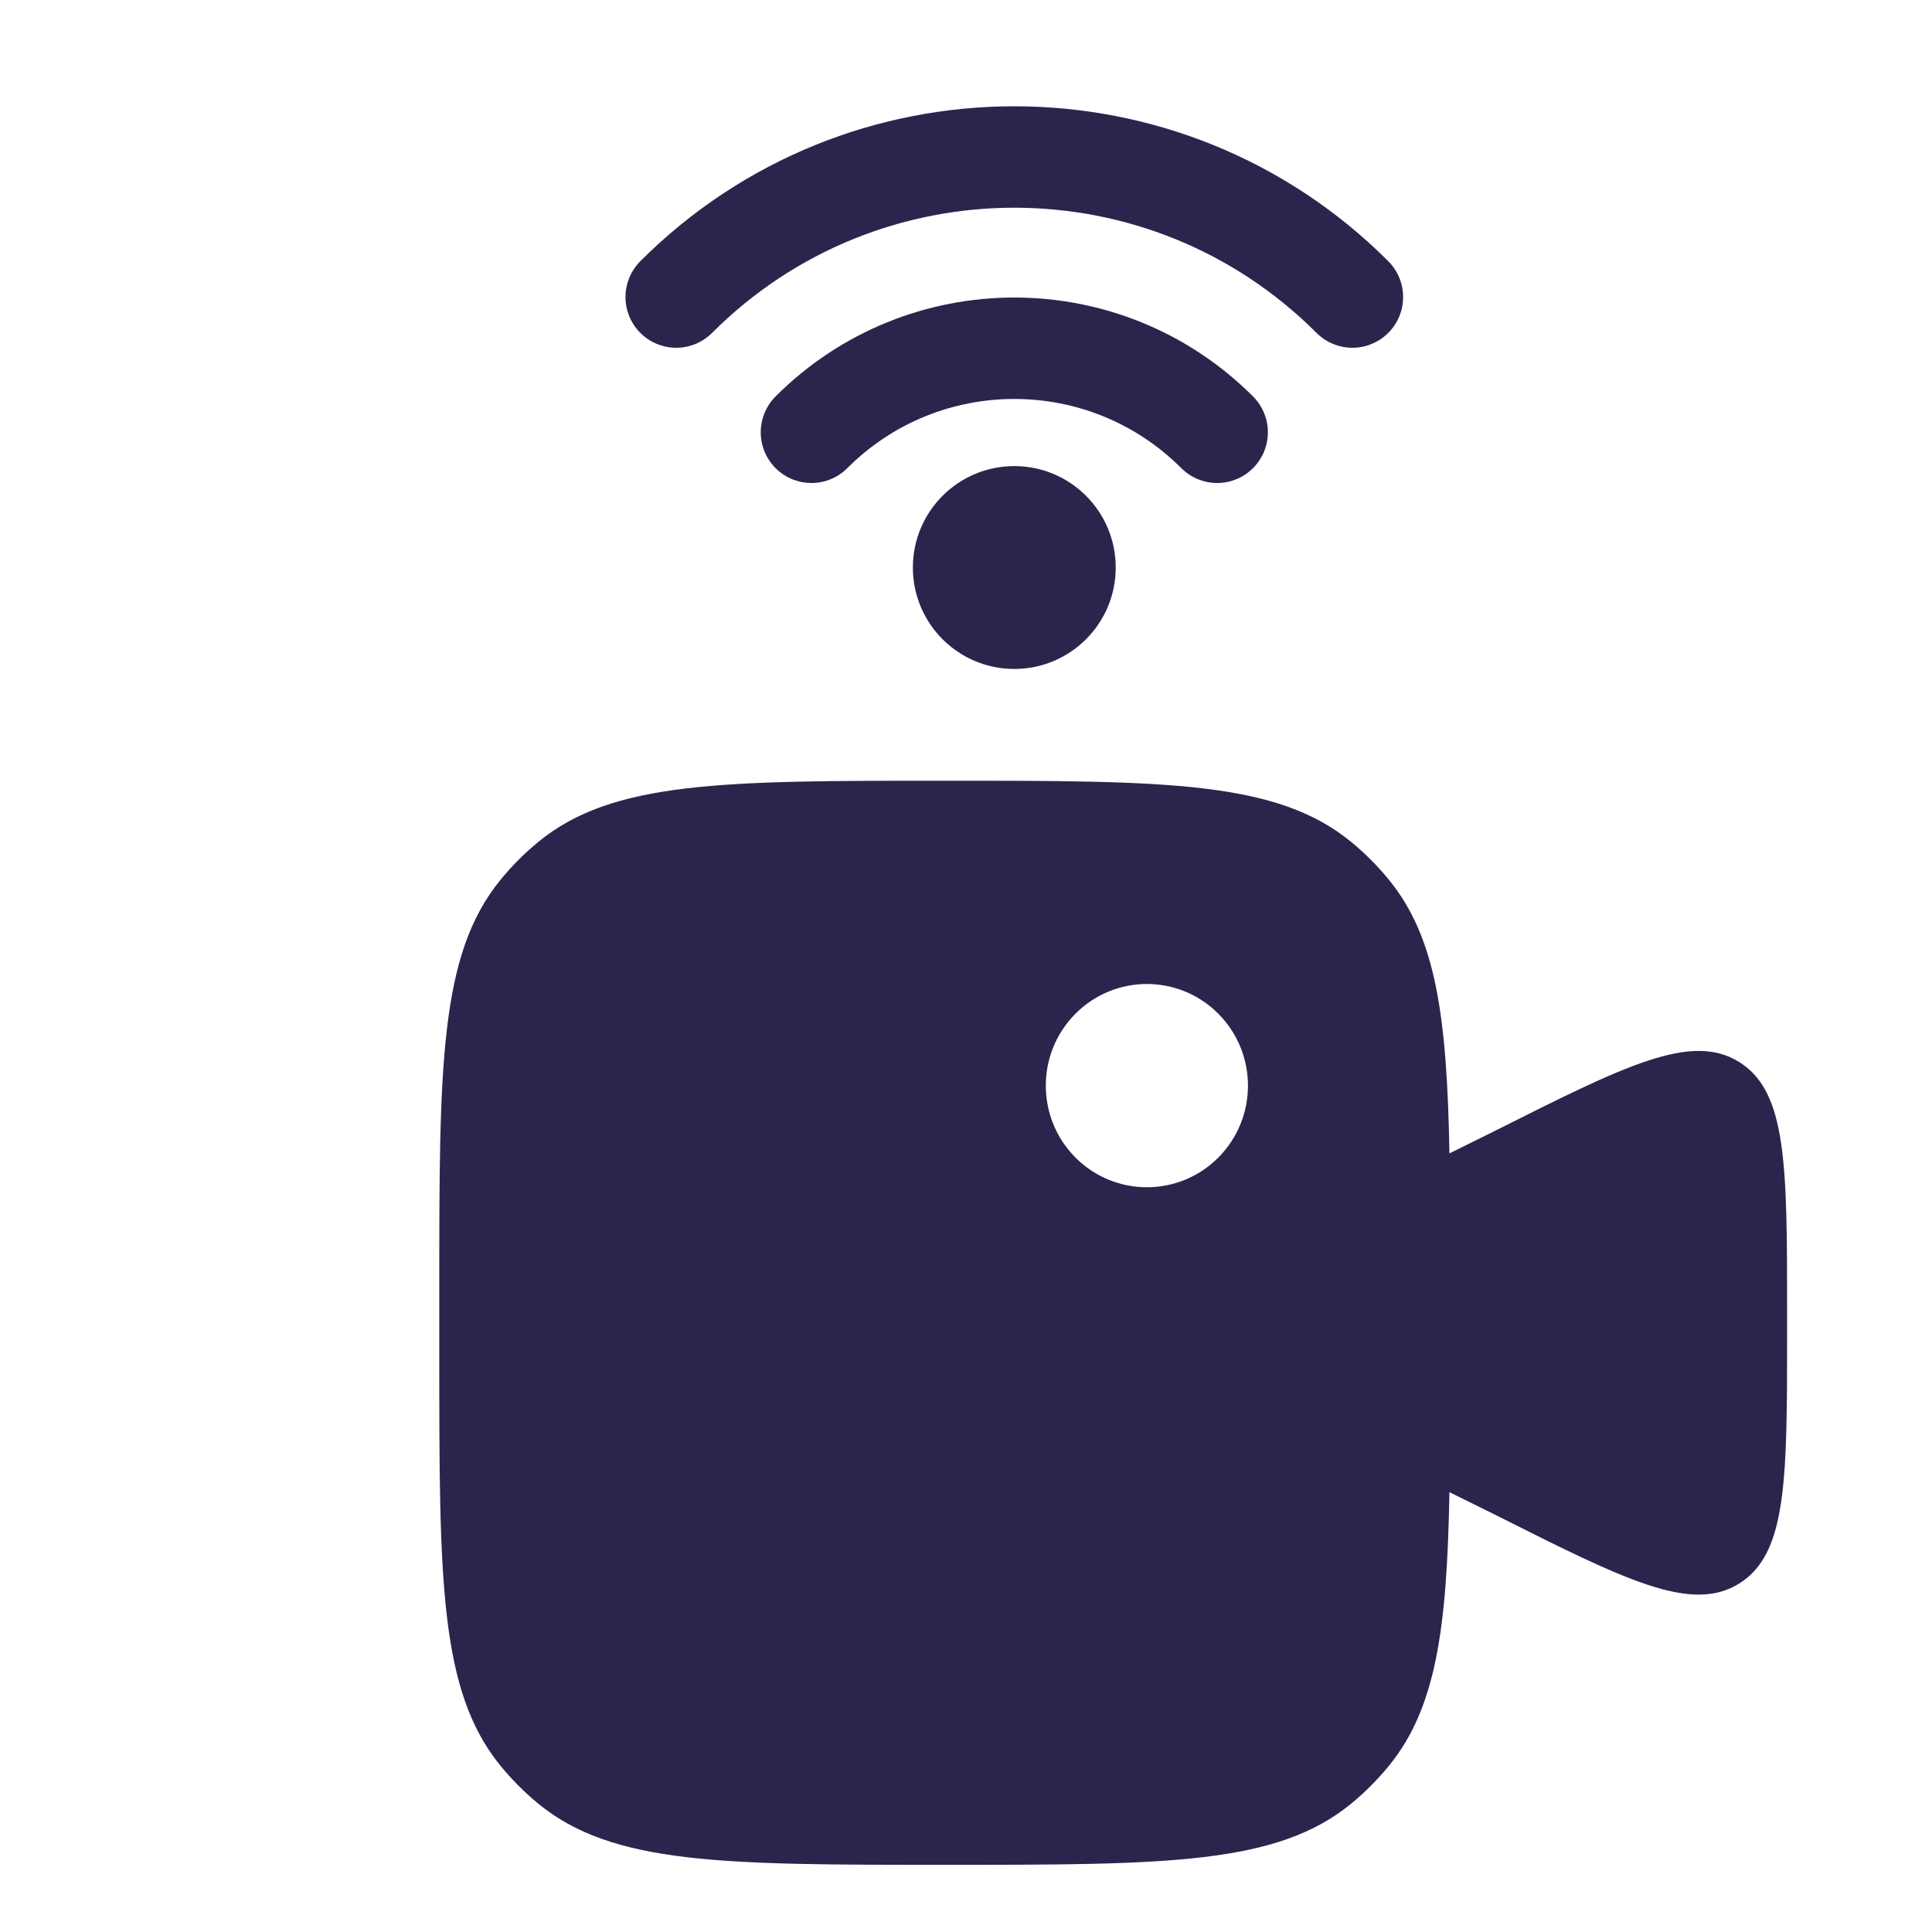 <svg xmlns="http://www.w3.org/2000/svg" width="40" height="40" viewBox="0 0 40 40" fill="none">
<g clip-path="url(#clip0_16471_3227)">
<path fill-rule="evenodd" clip-rule="evenodd" d="M9.095 28.088V26.685C9.095 22.073 9.095 19.768 10.362 18.216C10.594 17.931 10.853 17.671 11.136 17.438C12.679 16.164 14.973 16.164 19.559 16.164C24.146 16.164 26.44 16.164 27.983 17.438C28.266 17.671 28.525 17.931 28.757 18.216C29.736 19.415 29.958 21.064 30.009 23.88L30.942 23.418C33.657 22.053 35.015 21.37 36.007 21.987C37 22.604 37 24.13 37 27.182V27.591C37 30.643 37 32.169 36.007 32.786C35.015 33.403 33.657 32.72 30.942 31.355L30.009 30.894C29.958 33.709 29.736 35.358 28.757 36.558C28.525 36.842 28.266 37.102 27.983 37.336C26.44 38.609 24.146 38.609 19.559 38.609C14.973 38.609 12.679 38.609 11.136 37.336C10.853 37.102 10.594 36.842 10.362 36.558C9.095 35.006 9.095 32.7 9.095 28.088ZM25.225 23.965C26.042 23.143 26.042 21.811 25.225 20.989C24.408 20.167 23.083 20.167 22.265 20.989C21.448 21.811 21.448 23.143 22.265 23.965C23.083 24.786 24.408 24.786 25.225 23.965Z" fill="#2A254D"/>
<path d="M16.8 8.95V8.95C19.119 6.63 22.88 6.63 25.2 8.95V8.95" stroke="#2A254D" stroke-width="2.1" stroke-linecap="round"/>
<path d="M14 6.15V6.15C17.866 2.284 24.134 2.284 28 6.15V6.15" stroke="#2A254D" stroke-width="2.1" stroke-linecap="round"/>
<circle cx="21" cy="11.75" r="2.1" fill="#2A254D"/>
</g>
<defs>
<clipPath id="clip0_16471_3227">
<rect width="40" height="40" fill="white"/>
</clipPath>
</defs>
</svg>
